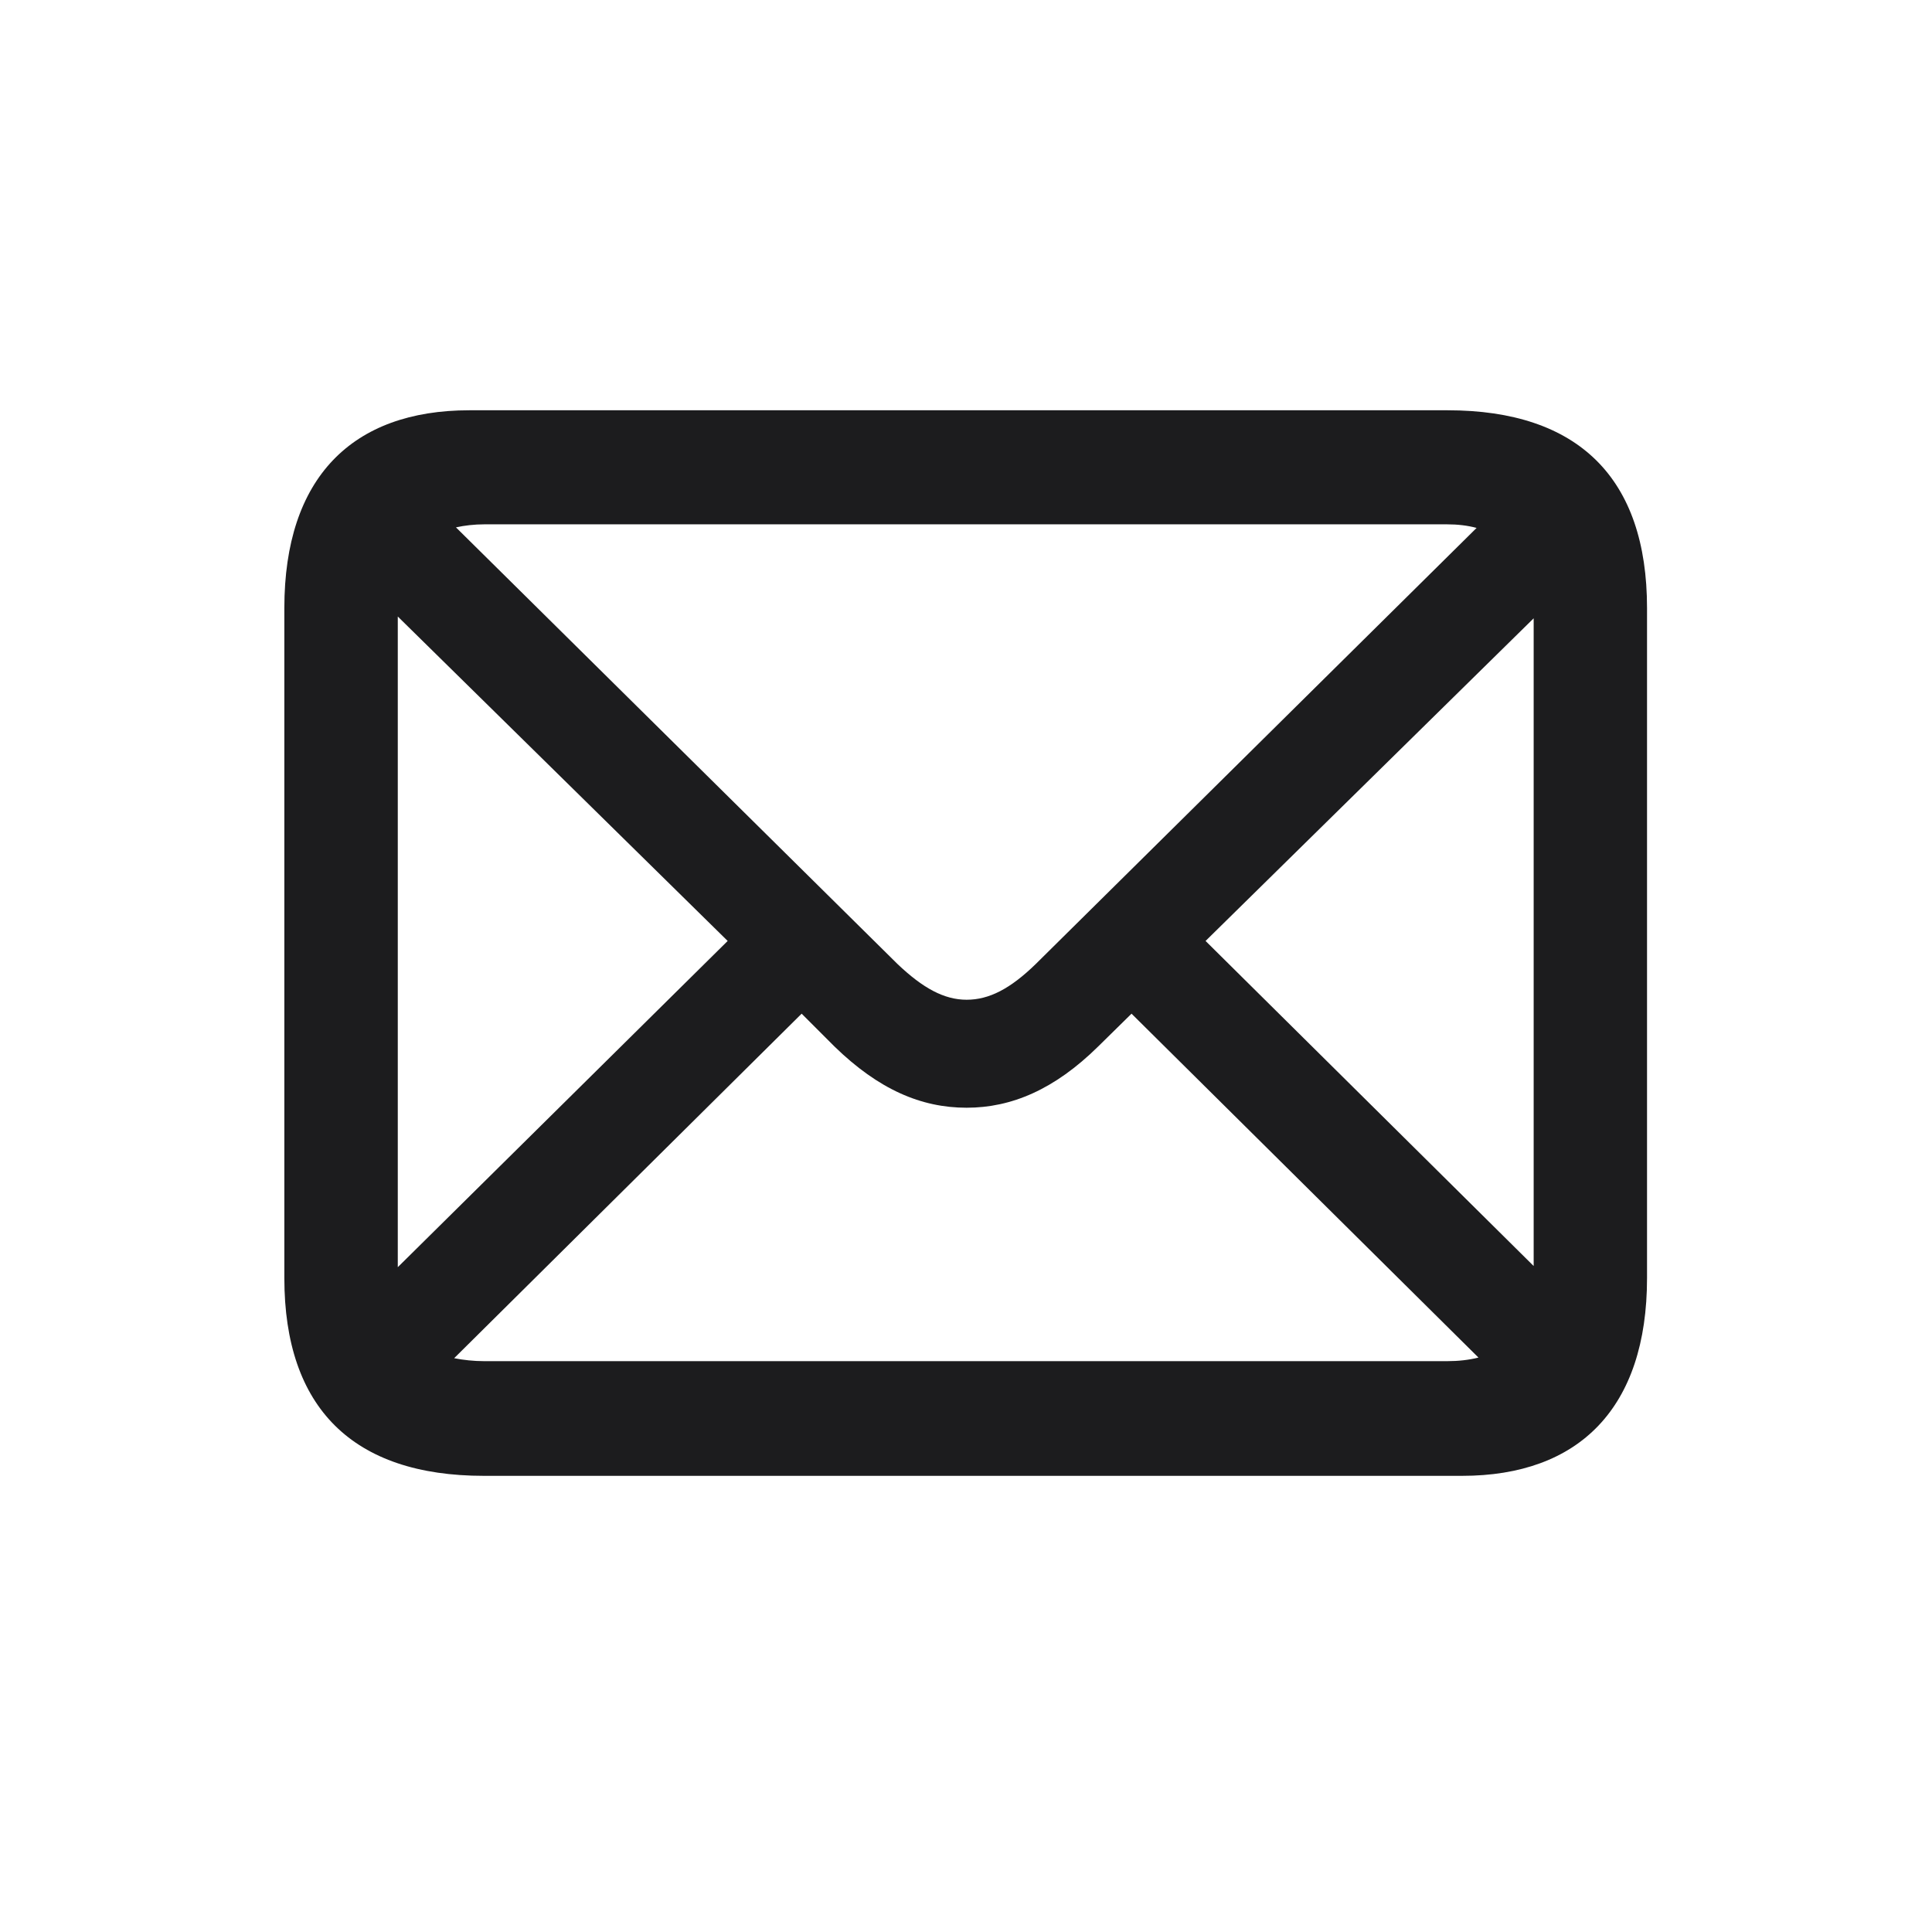 <svg width="28" height="28" viewBox="0 0 28 28" fill="none" xmlns="http://www.w3.org/2000/svg">
<path d="M7.013 21.389H21.189C22.886 21.389 23.87 20.404 23.87 18.523V8.812C23.87 6.931 22.877 5.946 20.979 5.946H6.802C5.105 5.946 4.121 6.922 4.121 8.812V18.523C4.121 20.404 5.114 21.389 7.013 21.389ZM13.007 13.971L6.608 7.643C6.731 7.616 6.872 7.599 7.021 7.599H20.97C21.128 7.599 21.269 7.616 21.4 7.651L15.011 13.971C14.642 14.331 14.334 14.489 14.009 14.489C13.684 14.489 13.376 14.322 13.007 13.971ZM5.765 8.935L10.546 13.637L5.765 18.365V8.935ZM17.472 13.637L22.227 8.961V18.348L17.472 13.637ZM7.021 19.727C6.863 19.727 6.714 19.71 6.582 19.684L11.618 14.691L12.093 15.166C12.734 15.79 13.35 16.054 14.009 16.054C14.659 16.054 15.283 15.79 15.916 15.166L16.399 14.691L21.427 19.675C21.286 19.71 21.137 19.727 20.97 19.727H7.021Z" fill="#1C1C1E"/>
</svg>
